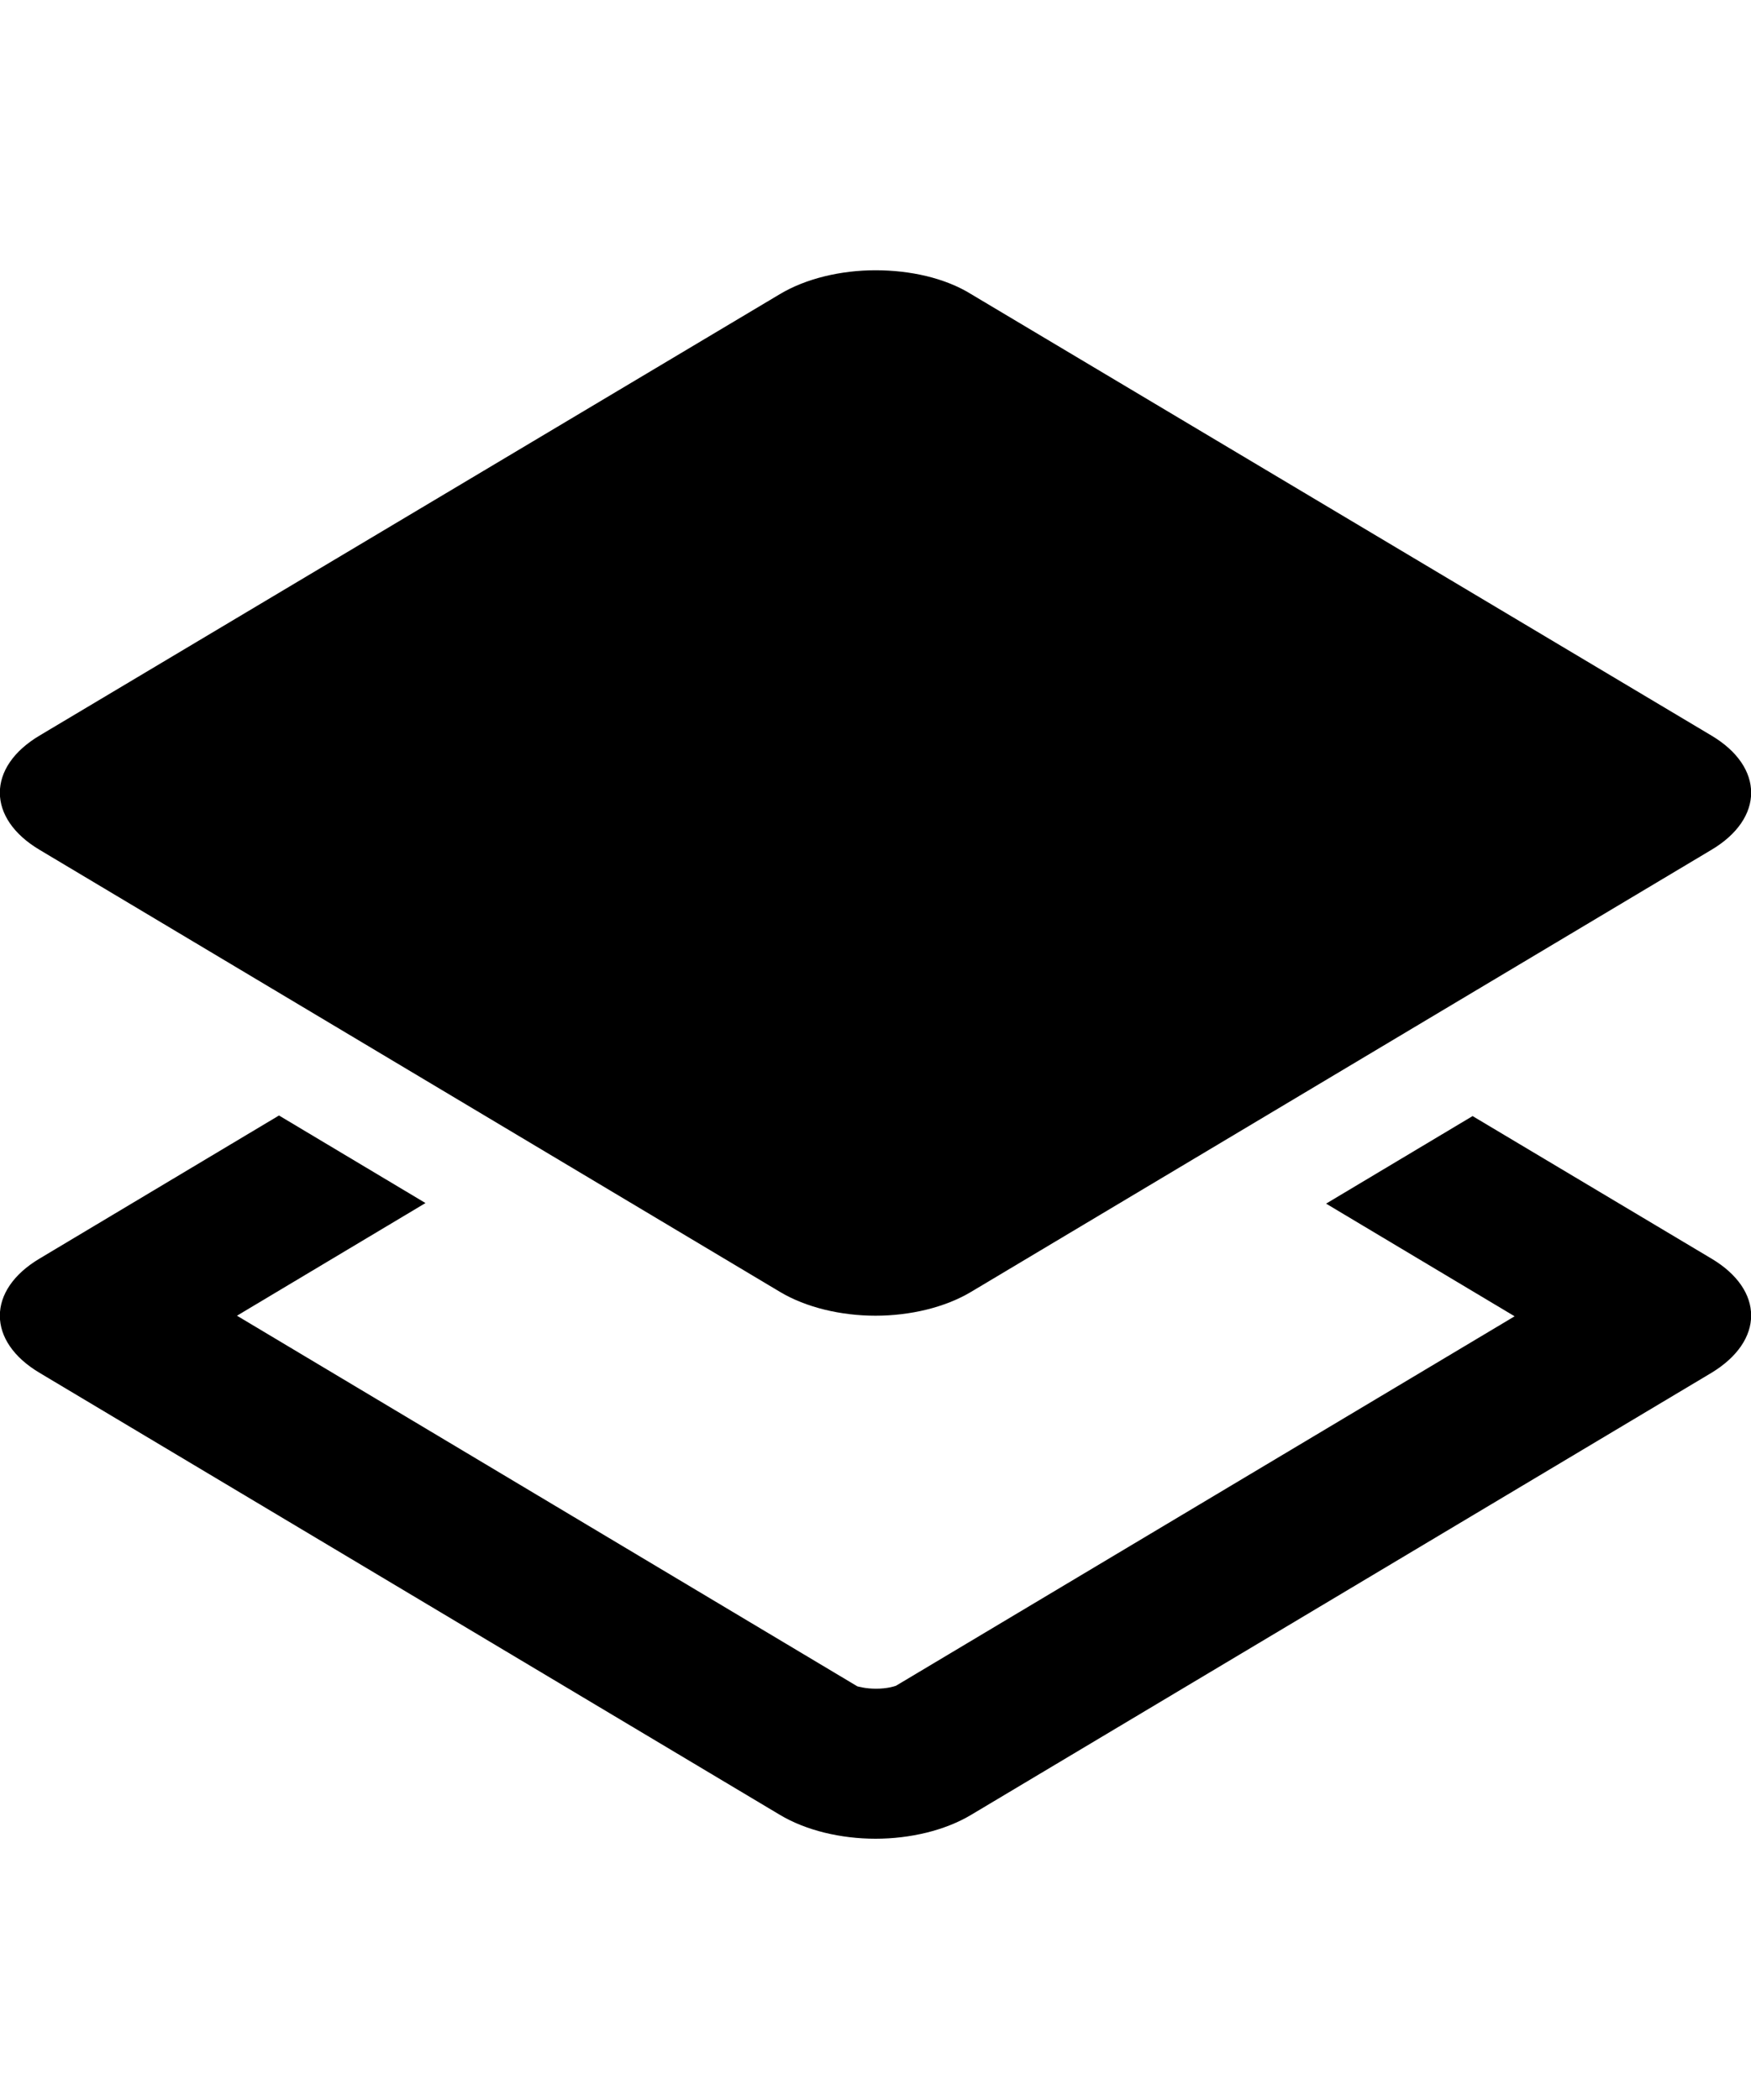 <svg xmlns="http://www.w3.org/2000/svg" xmlns:xlink="http://www.w3.org/1999/xlink" id="Layer_1" x="0" y="0" version="1.1" viewBox="0 0 300 359.7" xml:space="preserve" style="enable-background:new 0 0 300 359.7"><g><path d="M293.2,215.6l-40.9-24.4l-25.1,15l32.3,19.3l-106,63.3c-0.3,0.1-1.5,0.5-3.4,0.5c-1.9,0-3.1-0.4-3.2-0.4L40.6,225.4, l32.3-19.3l-25.1-15L6.8,215.6c-9.1,5.4-9.1,14.2,0,19.6l126.8,75.7c4.5,2.7,10.5,4.1,16.4,4.1s11.9-1.4,16.4-4.1l126.8-75.7 C302.3,229.7,302.3,221,293.2,215.6z"/><path d="M150,46.3c-5.9,0-11.9,1.4-16.4,4.1L6.8,126c-9.1,5.4-9.1,14.2,0,19.6l126.8,75.7c4.5,2.7,10.5,4.1,16.4,4.1 c5.9,0,11.9-1.4,16.4-4.1l126.8-75.7c9.1-5.4,9.1-14.2,0-19.6L166.4,50.4C161.9,47.6,155.9,46.3,150,46.3"/></g></svg>